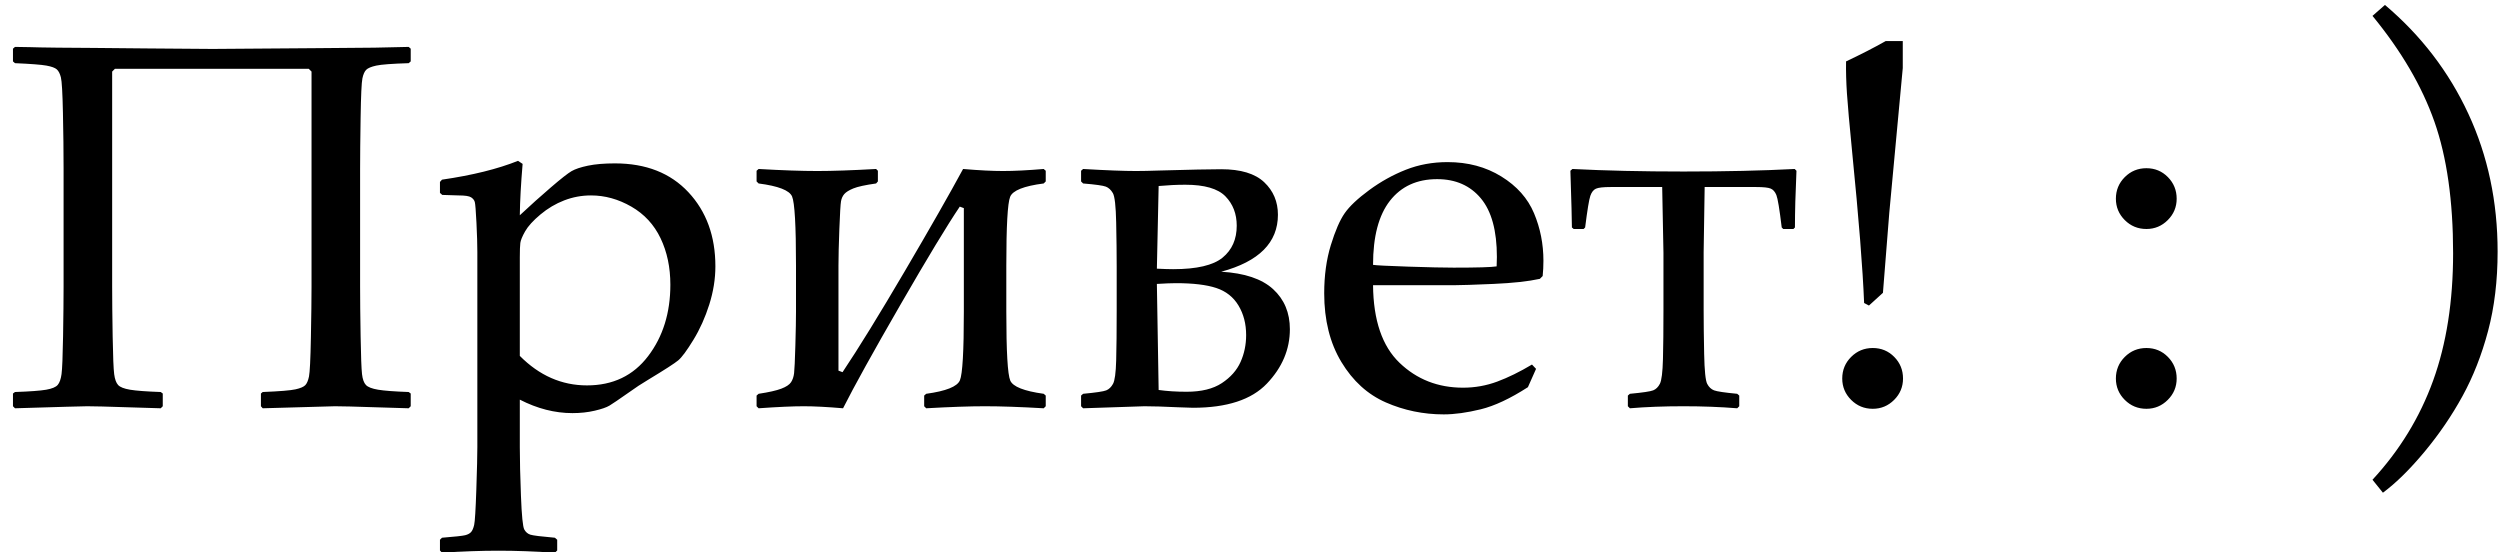 <?xml version="1.0" encoding="UTF-8" standalone="no"?>
<svg width="240px" height="53px" viewBox="0 0 240 53" version="1.1" xmlns="http://www.w3.org/2000/svg" xmlns:xlink="http://www.w3.org/1999/xlink" xmlns:sketch="http://www.bohemiancoding.com/sketch/ns">
    <title>hello-logo</title>
    <description>Created with Sketch (http://www.bohemiancoding.com/sketch)</description>
    <defs></defs>
    <g id="Page-3" stroke="none" stroke-width="1" fill="none" fill-rule="evenodd" sketch:type="MSPage">
        <path d="M15.625,39 L15.43,39.195 C15.316,39.195 14.25,39.163 12.231,39.098 C10.295,39.033 9.009,39 8.374,39 C8.032,39 5.721,39.065 1.44,39.195 L1.245,39 L1.245,37.779 L1.44,37.633 C2.873,37.584 3.87,37.511 4.431,37.413 C4.993,37.315 5.363,37.161 5.542,36.949 C5.721,36.738 5.843,36.392 5.908,35.912 C5.973,35.431 6.022,34.219 6.055,32.274 C6.087,30.329 6.104,28.738 6.104,27.501 L6.104,16.197 C6.104,14.537 6.083,12.751 6.042,10.838 C6.002,8.926 5.937,7.791 5.847,7.433 C5.758,7.075 5.627,6.818 5.457,6.664 C5.286,6.509 4.952,6.387 4.456,6.297 C3.959,6.208 2.954,6.131 1.44,6.065 L1.245,5.895 L1.245,4.674 L1.44,4.503 L2.905,4.527 L3.882,4.552 L5.566,4.576 L8.984,4.601 L14.062,4.649 C15.999,4.666 18.115,4.682 20.41,4.698 L30.2,4.625 L35.938,4.576 C37.044,4.56 38.143,4.535 39.233,4.503 L39.429,4.674 L39.429,5.895 L39.233,6.065 C37.638,6.114 36.601,6.192 36.121,6.297 C35.64,6.403 35.319,6.537 35.156,6.7 C34.993,6.863 34.871,7.14 34.79,7.53 C34.709,7.921 34.652,9.166 34.619,11.266 C34.587,13.365 34.57,15.009 34.57,16.197 L34.57,27.501 C34.57,28.771 34.587,30.366 34.619,32.286 C34.652,34.207 34.696,35.415 34.753,35.912 C34.81,36.408 34.937,36.758 35.132,36.961 C35.327,37.165 35.718,37.315 36.304,37.413 C36.89,37.511 37.866,37.584 39.233,37.633 L39.429,37.779 L39.429,39 L39.233,39.195 C39.103,39.195 38.037,39.163 36.035,39.098 C34.098,39.033 32.804,39 32.153,39 C31.828,39 29.517,39.065 25.22,39.195 L25.049,39 L25.049,37.779 L25.22,37.633 C26.847,37.568 27.897,37.482 28.369,37.376 C28.841,37.271 29.154,37.136 29.309,36.974 C29.464,36.811 29.582,36.534 29.663,36.144 C29.744,35.753 29.806,34.508 29.846,32.408 C29.887,30.309 29.907,28.673 29.907,27.501 L29.907,6.871 L29.639,6.603 L11.035,6.603 L10.767,6.871 L10.767,27.501 C10.767,28.754 10.783,30.349 10.815,32.286 C10.848,34.223 10.897,35.436 10.962,35.924 C11.027,36.412 11.153,36.758 11.34,36.961 C11.528,37.165 11.91,37.315 12.488,37.413 C13.066,37.511 14.046,37.584 15.43,37.633 L15.625,37.779 L15.625,39 Z M49.731,15.44 L50.171,15.733 C50.008,17.654 49.919,19.298 49.902,20.665 C50.911,19.721 51.904,18.83 52.881,17.992 C53.857,17.153 54.521,16.633 54.871,16.429 C55.221,16.226 55.745,16.051 56.445,15.904 C57.145,15.758 58.008,15.685 59.033,15.685 C62.012,15.685 64.364,16.608 66.089,18.456 C67.814,20.303 68.677,22.675 68.677,25.572 C68.677,26.777 68.481,27.997 68.091,29.234 C67.7,30.471 67.192,31.603 66.565,32.628 C65.938,33.653 65.454,34.308 65.112,34.593 C64.771,34.878 63.818,35.493 62.256,36.437 C61.621,36.811 60.978,37.234 60.327,37.706 C59.399,38.357 58.793,38.768 58.508,38.939 C58.223,39.11 57.751,39.273 57.092,39.427 C56.433,39.582 55.721,39.659 54.956,39.659 C53.263,39.659 51.579,39.228 49.902,38.365 L49.902,42.931 C49.902,44.168 49.939,45.73 50.012,47.618 C50.085,49.506 50.191,50.576 50.33,50.829 C50.468,51.081 50.663,51.248 50.916,51.329 C51.168,51.41 51.953,51.508 53.271,51.622 L53.491,51.817 L53.491,52.843 L53.271,53.062 C51.318,52.932 49.512,52.867 47.852,52.867 C46.191,52.867 44.385,52.932 42.432,53.062 L42.236,52.843 L42.236,51.817 L42.432,51.622 C43.669,51.524 44.413,51.443 44.666,51.378 C44.918,51.313 45.105,51.211 45.227,51.073 C45.349,50.934 45.447,50.707 45.52,50.389 C45.593,50.072 45.662,48.941 45.728,46.996 C45.793,45.051 45.825,43.696 45.825,42.931 L45.825,24.205 C45.825,23.473 45.797,22.533 45.74,21.385 C45.683,20.238 45.63,19.575 45.581,19.396 C45.532,19.216 45.414,19.066 45.227,18.944 C45.04,18.822 44.637,18.761 44.019,18.761 C43.921,18.761 43.4,18.744 42.456,18.712 L42.236,18.517 L42.236,17.467 L42.432,17.247 C45.345,16.824 47.778,16.222 49.731,15.44 Z M49.902,34.166 C51.774,36.054 53.923,36.998 56.348,36.998 C58.838,36.998 60.795,36.062 62.219,34.19 C63.643,32.319 64.355,30.032 64.355,27.33 C64.355,25.67 64.042,24.185 63.416,22.875 C62.789,21.564 61.853,20.551 60.608,19.835 C59.363,19.119 58.073,18.761 56.738,18.761 C55.843,18.761 54.985,18.919 54.163,19.237 C53.341,19.554 52.58,20.006 51.88,20.592 C51.18,21.178 50.692,21.715 50.415,22.203 C50.138,22.691 49.984,23.066 49.951,23.326 C49.919,23.587 49.902,24.042 49.902,24.693 L49.902,34.166 Z M72.632,39 L72.632,37.975 L72.827,37.804 C73.804,37.657 74.528,37.494 75,37.315 C75.472,37.136 75.785,36.929 75.94,36.693 C76.095,36.457 76.192,36.168 76.233,35.826 C76.274,35.484 76.314,34.601 76.355,33.177 C76.396,31.753 76.416,30.667 76.416,29.918 L76.416,25.499 C76.416,21.658 76.29,19.444 76.038,18.858 C75.785,18.272 74.715,17.857 72.827,17.613 L72.632,17.418 L72.632,16.393 L72.827,16.222 C75.09,16.352 76.969,16.417 78.467,16.417 C79.915,16.417 81.795,16.352 84.106,16.222 L84.277,16.393 L84.277,17.418 L84.106,17.613 C83.065,17.76 82.336,17.918 81.921,18.089 C81.506,18.26 81.217,18.439 81.055,18.626 C80.892,18.814 80.786,19.046 80.737,19.322 C80.688,19.599 80.636,20.482 80.579,21.971 C80.522,23.46 80.493,24.636 80.493,25.499 L80.493,35.582 L80.884,35.729 C82.43,33.417 84.424,30.182 86.865,26.024 C89.307,21.865 91.17,18.598 92.456,16.222 C93.986,16.352 95.264,16.417 96.289,16.417 C97.347,16.417 98.649,16.352 100.195,16.222 L100.391,16.393 L100.391,17.418 L100.195,17.613 C98.291,17.857 97.217,18.285 96.973,18.895 C96.729,19.505 96.606,21.707 96.606,25.499 L96.606,29.918 C96.606,33.743 96.733,35.948 96.985,36.534 C97.237,37.12 98.307,37.543 100.195,37.804 L100.391,37.975 L100.391,39 L100.195,39.195 C97.933,39.065 96.053,39 94.556,39 C93.107,39 91.227,39.065 88.916,39.195 L88.721,39 L88.721,37.975 L88.916,37.804 C90.82,37.543 91.899,37.112 92.151,36.51 C92.403,35.908 92.529,33.71 92.529,29.918 L92.529,19.981 L92.139,19.835 C90.951,21.593 89.05,24.734 86.438,29.259 C83.826,33.784 81.991,37.096 80.933,39.195 C79.403,39.065 78.149,39 77.173,39 C76.115,39 74.666,39.065 72.827,39.195 L72.632,39 Z M103.784,39 L103.784,37.975 L103.979,37.804 C105.2,37.69 105.941,37.58 106.201,37.474 C106.462,37.368 106.677,37.161 106.848,36.852 C107.019,36.542 107.121,35.794 107.153,34.605 C107.186,33.417 107.202,31.806 107.202,29.771 L107.202,25.621 C107.202,24.352 107.186,22.931 107.153,21.361 C107.121,19.79 107.015,18.85 106.836,18.541 C106.657,18.232 106.433,18.024 106.165,17.918 C105.896,17.813 105.168,17.711 103.979,17.613 L103.784,17.418 L103.784,16.393 L103.979,16.222 C106.209,16.352 107.902,16.417 109.058,16.417 C109.611,16.417 110.384,16.401 111.377,16.368 C114.225,16.287 116.178,16.246 117.236,16.246 C119.108,16.246 120.483,16.661 121.362,17.491 C122.241,18.321 122.681,19.363 122.681,20.616 C122.681,23.285 120.866,25.108 117.236,26.085 C119.482,26.215 121.143,26.773 122.217,27.757 C123.291,28.742 123.828,30.024 123.828,31.603 C123.828,33.539 123.092,35.281 121.619,36.827 C120.146,38.373 117.782,39.146 114.526,39.146 C114.299,39.146 113.818,39.13 113.086,39.098 C111.735,39.033 110.661,39 109.863,39 C107.894,39.065 105.933,39.13 103.979,39.195 L103.784,39 Z M111.06,25.792 C111.711,25.825 112.231,25.841 112.622,25.841 C114.884,25.841 116.467,25.471 117.371,24.73 C118.274,23.989 118.726,22.968 118.726,21.666 C118.726,20.527 118.363,19.587 117.639,18.846 C116.915,18.106 115.633,17.735 113.794,17.735 C112.98,17.735 112.126,17.776 111.23,17.857 L111.06,25.792 Z M111.06,27.257 L111.23,37.438 C112.044,37.551 112.939,37.608 113.916,37.608 C115.332,37.608 116.459,37.332 117.297,36.778 C118.136,36.225 118.734,35.549 119.092,34.752 C119.45,33.954 119.629,33.092 119.629,32.164 C119.629,31.09 119.385,30.146 118.896,29.332 C118.408,28.518 117.696,27.957 116.76,27.647 C115.824,27.338 114.535,27.184 112.891,27.184 C112.467,27.184 111.857,27.208 111.06,27.257 Z M147.461,35.411 L146.68,37.169 C144.987,38.259 143.477,38.967 142.151,39.293 C140.824,39.618 139.64,39.781 138.599,39.781 C136.645,39.781 134.794,39.399 133.044,38.634 C131.295,37.869 129.871,36.575 128.772,34.752 C127.673,32.929 127.124,30.732 127.124,28.16 C127.124,26.451 127.336,24.909 127.759,23.534 C128.182,22.158 128.625,21.137 129.089,20.47 C129.553,19.802 130.339,19.062 131.445,18.248 C132.552,17.434 133.724,16.783 134.961,16.295 C136.198,15.807 137.533,15.562 138.965,15.562 C140.918,15.562 142.639,16.022 144.128,16.942 C145.618,17.861 146.663,19.037 147.266,20.47 C147.868,21.902 148.169,23.424 148.169,25.035 C148.169,25.54 148.145,26.028 148.096,26.5 L147.827,26.769 C146.72,27.013 145.231,27.175 143.359,27.257 C141.488,27.338 140.251,27.379 139.648,27.379 L131.812,27.379 C131.844,30.748 132.69,33.23 134.351,34.825 C136.011,36.42 138.045,37.218 140.454,37.218 C141.593,37.218 142.688,37.022 143.738,36.632 C144.788,36.241 145.898,35.696 147.07,34.996 L147.461,35.411 Z M131.812,25.426 C132.104,25.475 133.232,25.532 135.193,25.597 C137.154,25.662 138.607,25.694 139.551,25.694 C141.813,25.694 143.188,25.654 143.677,25.572 C143.693,25.182 143.701,24.881 143.701,24.669 C143.701,22.146 143.188,20.27 142.163,19.042 C141.138,17.813 139.738,17.198 137.964,17.198 C136.027,17.198 134.517,17.89 133.435,19.273 C132.353,20.657 131.812,22.708 131.812,25.426 Z M150.757,16.393 L150.952,16.222 C154.126,16.384 157.682,16.466 161.621,16.466 C165.625,16.466 169.181,16.384 172.29,16.222 L172.461,16.393 C172.363,18.541 172.314,20.356 172.314,21.837 L172.168,21.983 L171.191,21.983 L171.045,21.837 C170.833,20.079 170.662,19.042 170.532,18.724 C170.402,18.407 170.219,18.199 169.983,18.102 C169.747,18.004 169.287,17.955 168.604,17.955 L163.647,17.955 L163.55,24.205 L163.55,29.771 C163.55,30.976 163.566,32.38 163.599,33.983 C163.631,35.586 163.729,36.542 163.892,36.852 C164.054,37.161 164.274,37.368 164.551,37.474 C164.827,37.58 165.568,37.69 166.772,37.804 L166.968,37.975 L166.968,39 L166.772,39.195 C165.145,39.065 163.428,39 161.621,39 C159.733,39 158.016,39.065 156.47,39.195 L156.274,39 L156.274,37.975 L156.47,37.804 C157.69,37.69 158.435,37.58 158.704,37.474 C158.972,37.368 159.188,37.157 159.351,36.839 C159.513,36.522 159.611,35.733 159.644,34.471 C159.676,33.21 159.692,31.643 159.692,29.771 L159.692,24.278 C159.644,22.162 159.603,20.055 159.57,17.955 L154.614,17.955 C153.914,17.955 153.446,18.008 153.21,18.114 C152.974,18.22 152.795,18.447 152.673,18.797 C152.551,19.147 152.384,20.16 152.173,21.837 L152.026,21.983 L151.074,21.983 L150.903,21.837 C150.903,21.186 150.854,19.371 150.757,16.393 Z M182.666,3.941 L182.666,6.529 L181.372,20.421 L180.762,28.111 L179.419,29.332 L178.955,29.088 C178.825,25.8 178.442,20.974 177.808,14.61 C177.547,11.957 177.38,10.082 177.307,8.983 C177.234,7.884 177.205,6.855 177.222,5.895 C178.605,5.243 179.875,4.592 181.03,3.941 L182.666,3.941 Z M179.785,33.409 C180.599,33.409 181.287,33.694 181.848,34.264 C182.41,34.833 182.69,35.525 182.69,36.339 C182.69,37.136 182.406,37.82 181.836,38.39 C181.266,38.959 180.583,39.244 179.785,39.244 C178.971,39.244 178.28,38.959 177.71,38.39 C177.14,37.82 176.855,37.136 176.855,36.339 C176.855,35.525 177.14,34.833 177.71,34.264 C178.28,33.694 178.971,33.409 179.785,33.409 Z M206.055,16.148 C206.868,16.148 207.556,16.433 208.118,17.003 C208.679,17.573 208.96,18.264 208.96,19.078 C208.96,19.876 208.675,20.559 208.105,21.129 C207.536,21.699 206.852,21.983 206.055,21.983 C205.241,21.983 204.549,21.699 203.979,21.129 C203.41,20.559 203.125,19.876 203.125,19.078 C203.125,18.264 203.41,17.573 203.979,17.003 C204.549,16.433 205.241,16.148 206.055,16.148 Z M206.055,33.409 C206.868,33.409 207.556,33.694 208.118,34.264 C208.679,34.833 208.96,35.525 208.96,36.339 C208.96,37.136 208.675,37.82 208.105,38.39 C207.536,38.959 206.852,39.244 206.055,39.244 C205.241,39.244 204.549,38.959 203.979,38.39 C203.41,37.82 203.125,37.136 203.125,36.339 C203.125,35.525 203.41,34.833 203.979,34.264 C204.549,33.694 205.241,33.409 206.055,33.409 Z M228.76,47.301 L227.759,46.056 C230.363,43.24 232.304,40.066 233.582,36.534 C234.859,33.002 235.498,28.925 235.498,24.303 C235.498,19.29 234.9,15.082 233.704,11.681 C232.507,8.279 230.526,4.894 227.759,1.524 L228.955,0.475 C232.422,3.404 235.091,6.887 236.963,10.924 C238.835,14.96 239.771,19.371 239.771,24.156 C239.771,26.939 239.465,29.479 238.855,31.773 C238.245,34.068 237.427,36.152 236.401,38.023 C235.376,39.895 234.163,41.673 232.764,43.358 C231.364,45.042 230.029,46.357 228.76,47.301 Z" id="Привет!-:-)" fill="#000000" sketch:type="MSShapeGroup"></path>
    </g>
</svg>